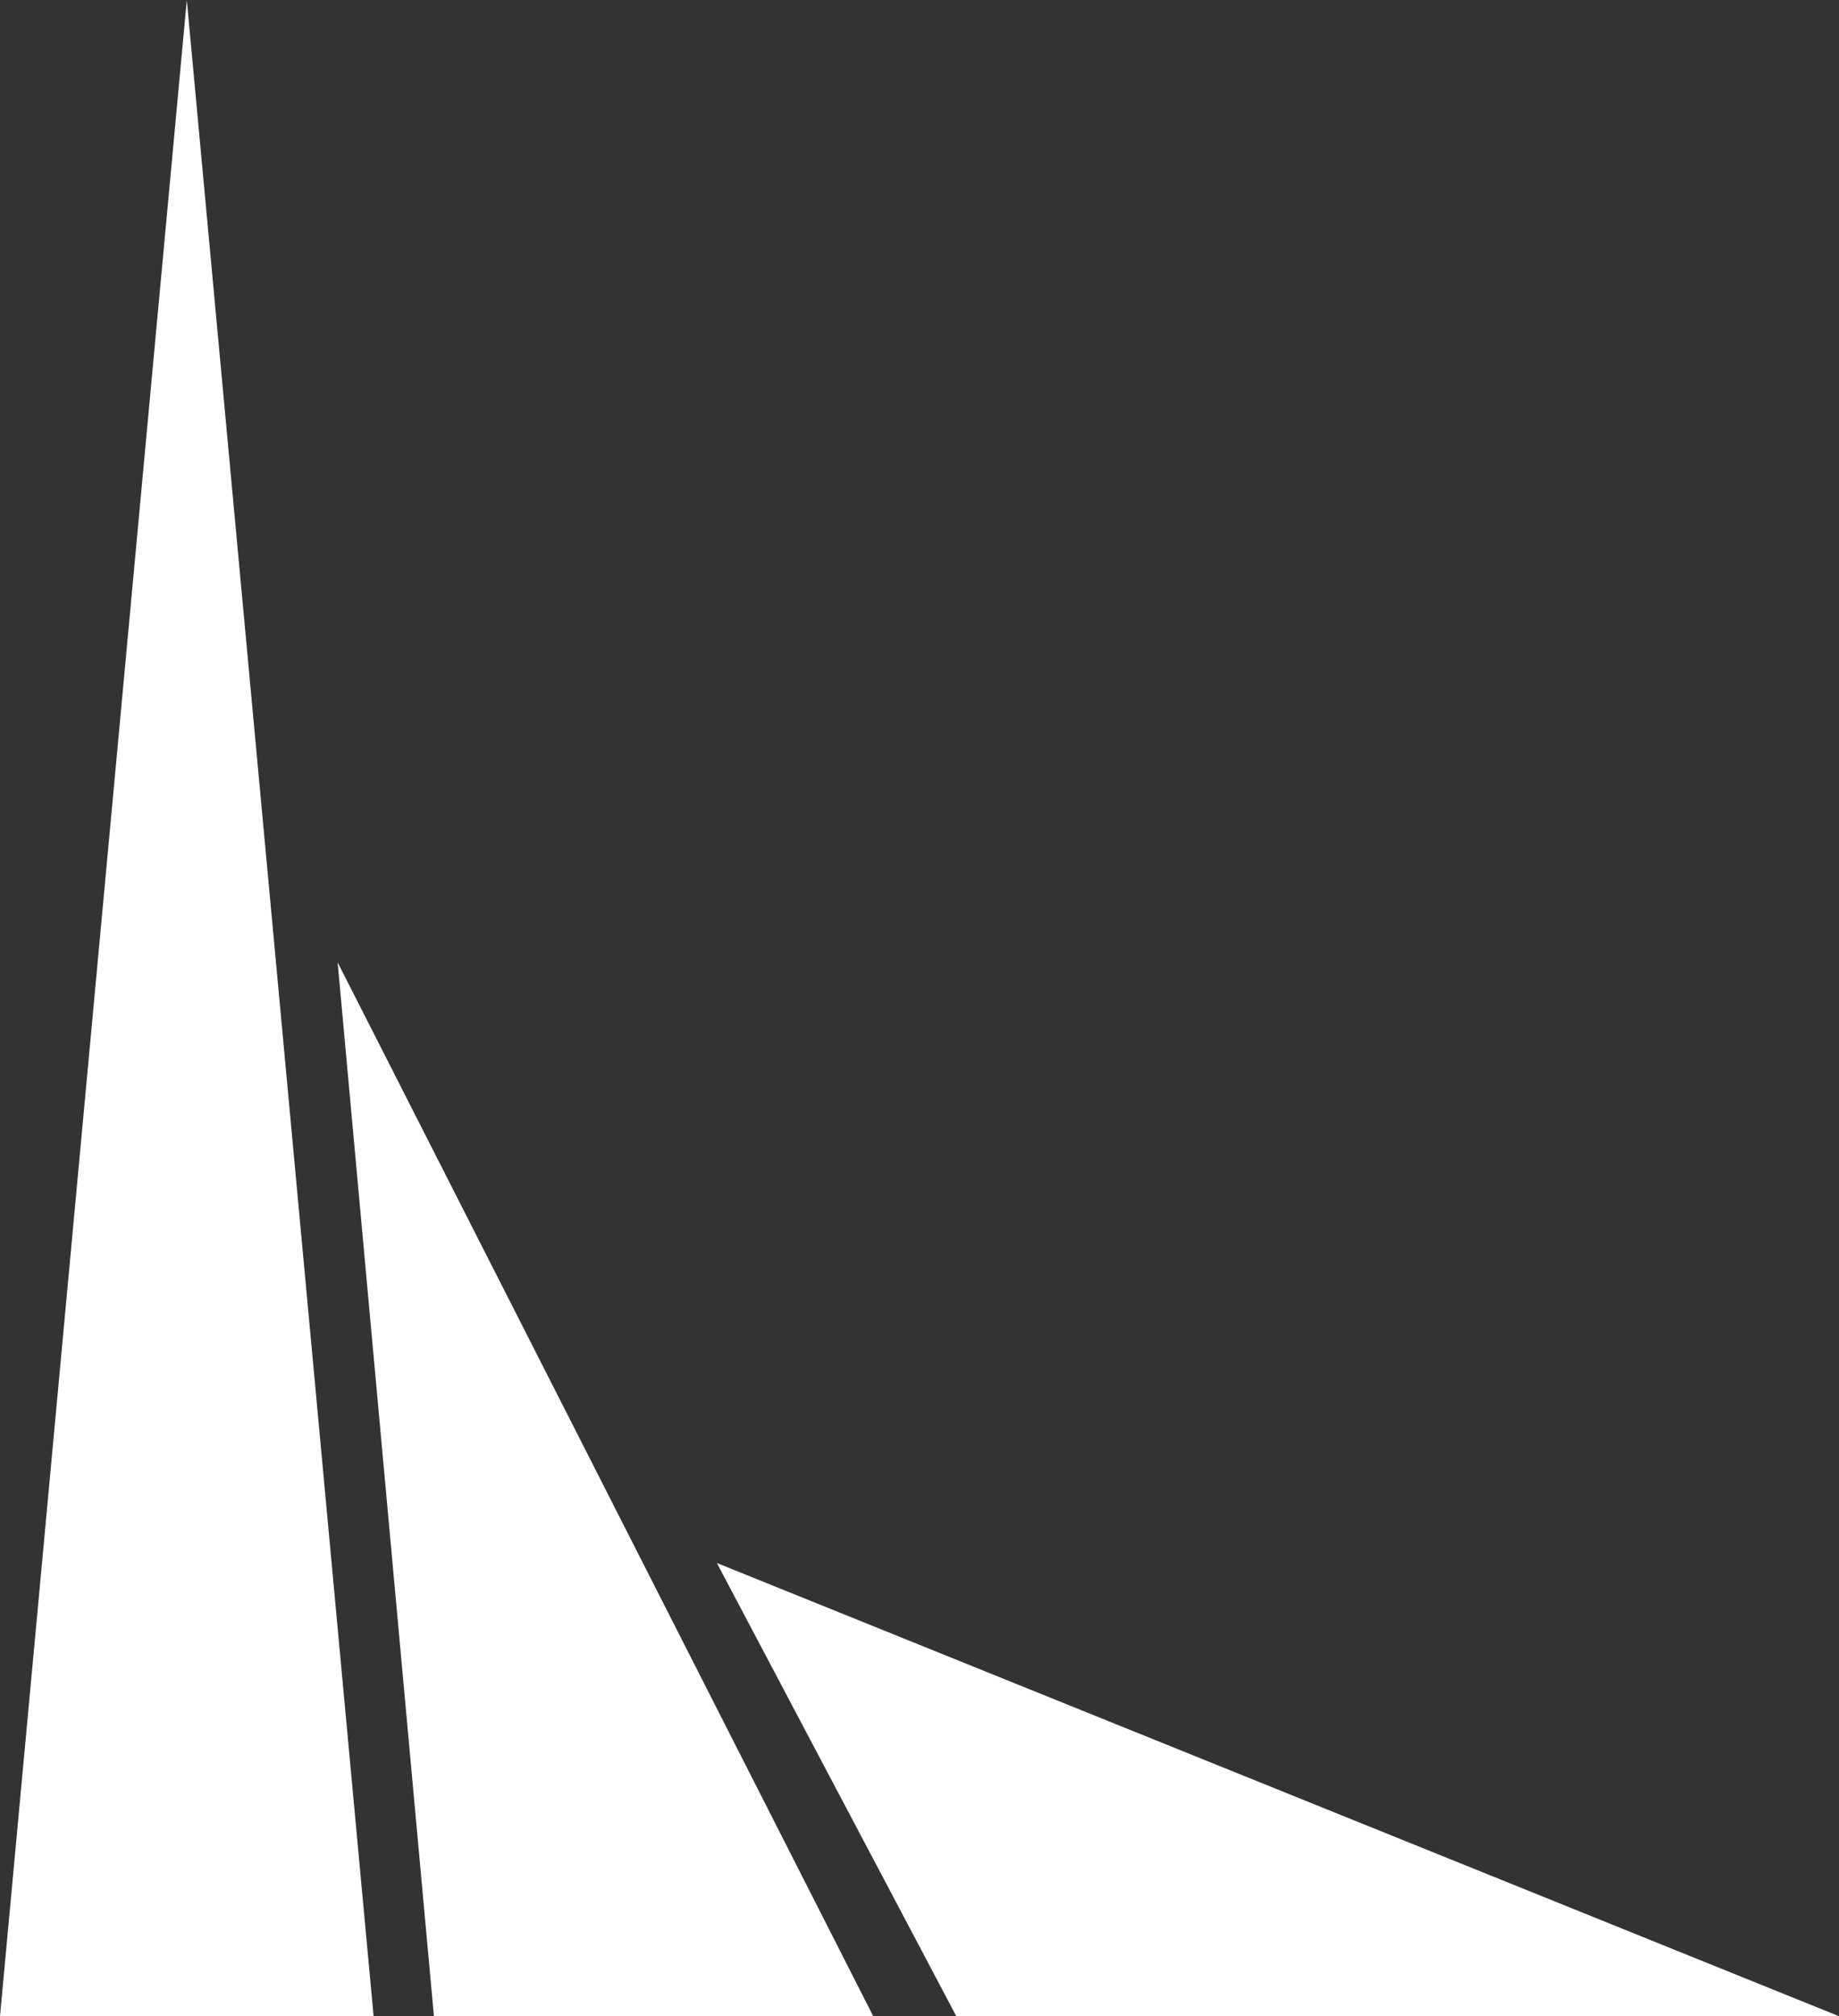 <svg xmlns="http://www.w3.org/2000/svg" viewBox="0 0 330.78 362.44"><rect x="0" y="0" width="330.78" height="362.44" fill="#333333" stroke="none"/><defs><style>.cls-1{fill:#fff;}</style></defs><g id="レイヤー_2" data-name="レイヤー 2"><g id="レイヤー_1-2" data-name="レイヤー 1"><polygon class="cls-1" points="33.6 0 0 362.44 67.2 362.44 33.6 0"/><polygon class="cls-1" points="60.73 173 78.05 362.44 157.07 362.44 60.73 173"/><polygon class="cls-1" points="128.94 280.97 172.01 362.44 330.78 362.44 128.94 280.97"/></g></g></svg>